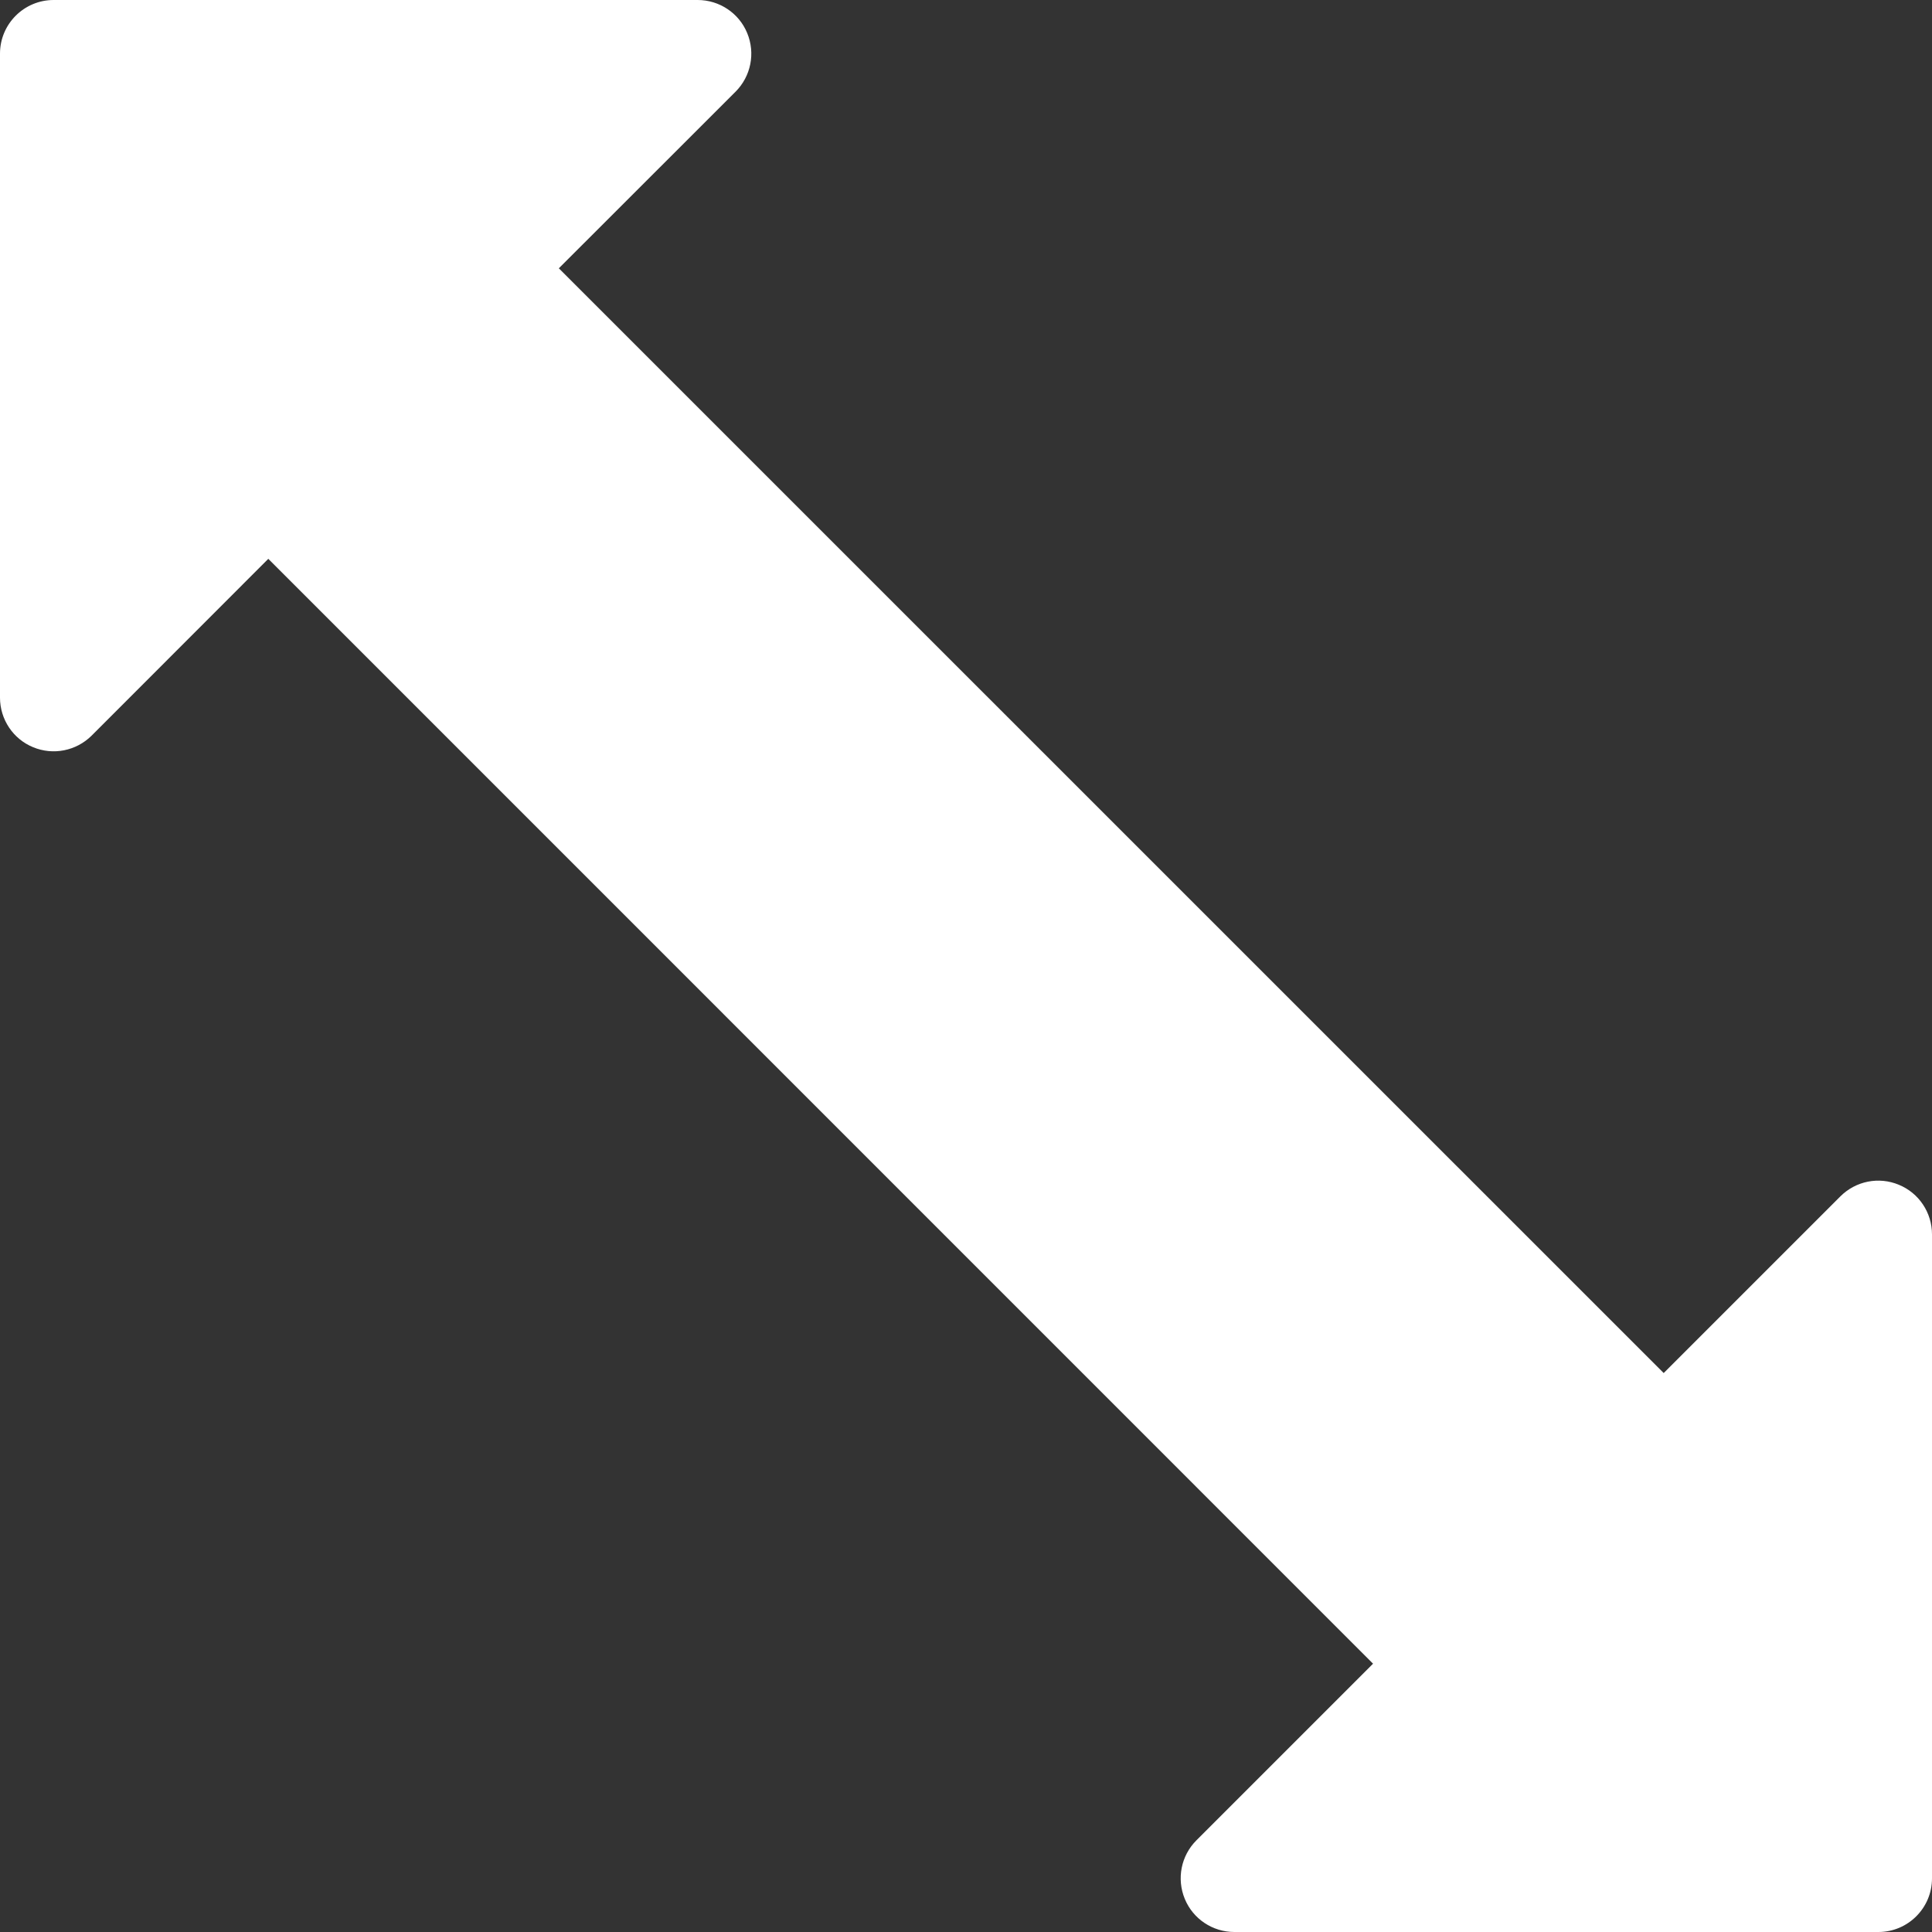 <svg width="16" height="16" viewBox="0 0 16 16" fill="none" xmlns="http://www.w3.org/2000/svg">
<rect x="0" y="0" width="16" height="16" fill="#333333" stroke="none"/>
<path d="M15.726 9.812C15.559 9.742 15.368 9.781 15.241 9.908L13.778 11.371L4.628 2.222L6.092 0.759C6.219 0.631 6.257 0.441 6.188 0.274C6.12 0.108 5.957 0 5.778 0H0.444C0.199 0 0 0.199 0 0.444V5.778C0 5.957 0.108 6.12 0.274 6.188C0.44 6.257 0.631 6.219 0.759 6.092L2.222 4.628L11.371 13.778L9.908 15.241C9.781 15.368 9.743 15.559 9.812 15.726C9.88 15.892 10.043 16 10.222 16H15.556C15.801 16 16 15.801 16 15.556V10.222C16 10.043 15.892 9.88 15.726 9.812Z" fill="#ffffff"/>
</svg>

